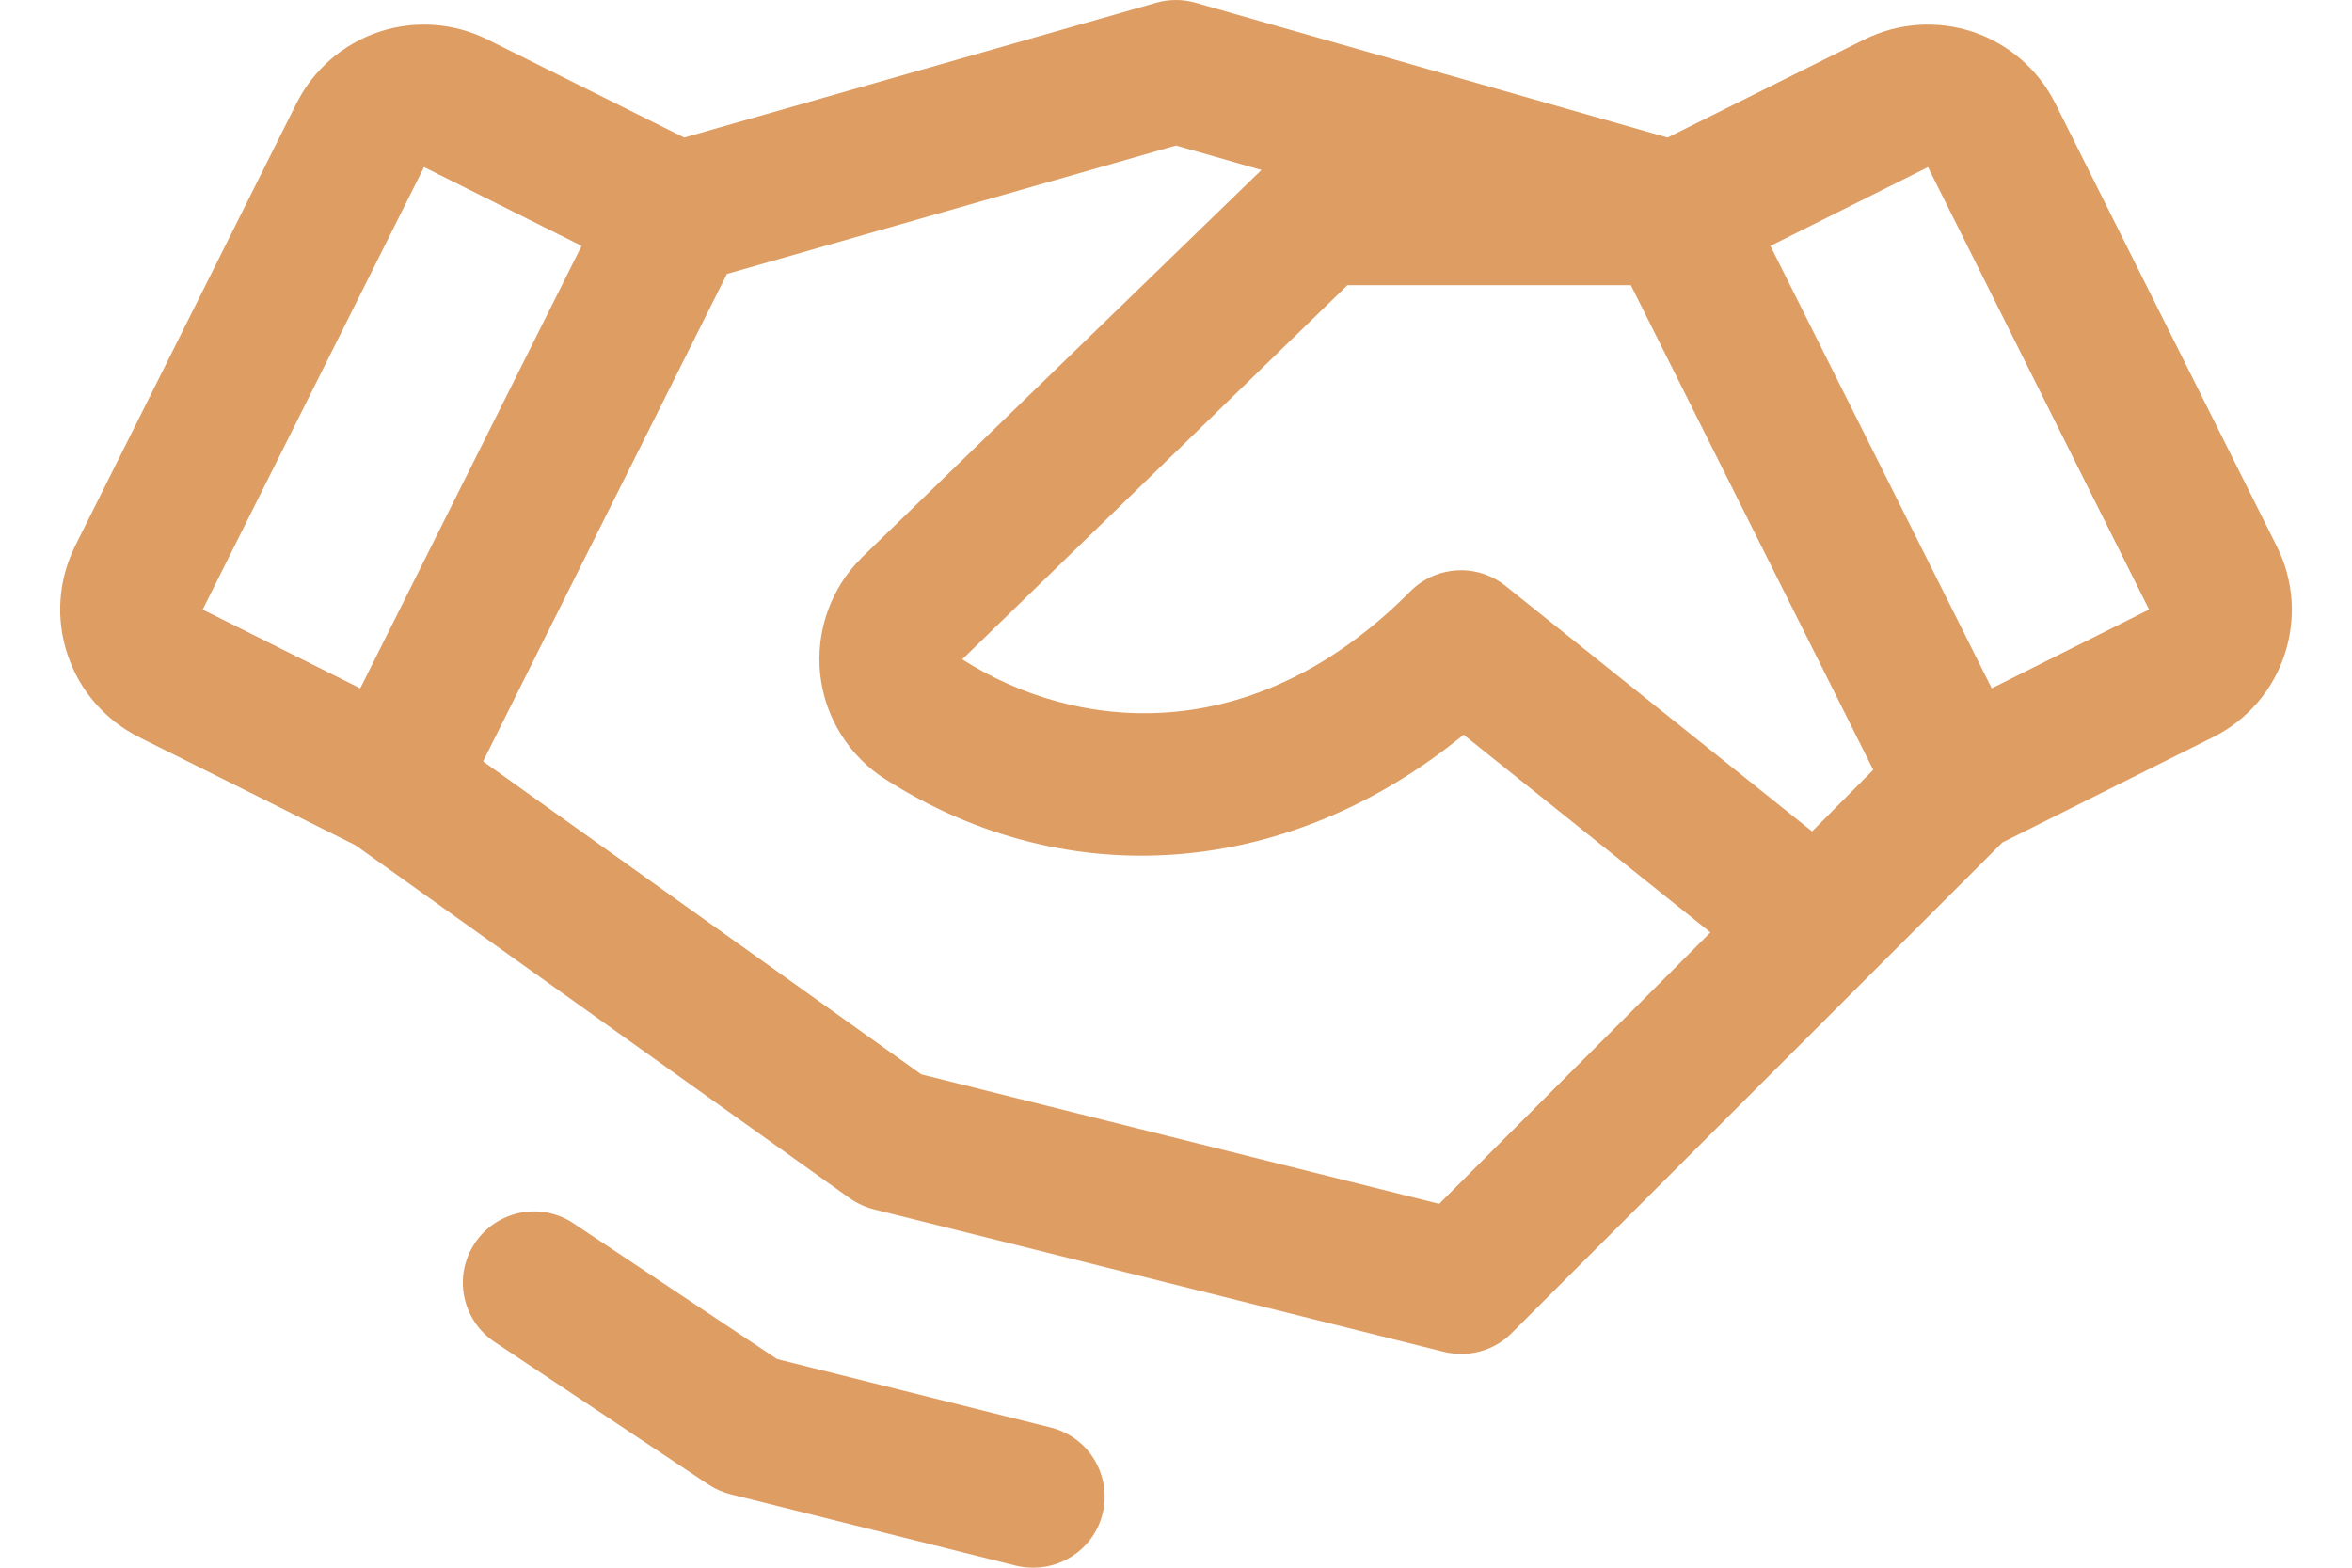 <svg width="18" height="12" viewBox="0 0 18 12" fill="none" xmlns="http://www.w3.org/2000/svg">
<path d="M8.438 11.587C8.409 11.705 8.341 11.81 8.245 11.884C8.149 11.959 8.031 12 7.909 12C7.863 12 7.817 11.995 7.773 11.984L5.591 11.438C5.531 11.423 5.473 11.397 5.421 11.363L3.785 10.272C3.665 10.192 3.581 10.067 3.553 9.925C3.524 9.783 3.554 9.636 3.634 9.516C3.714 9.395 3.839 9.312 3.981 9.283C4.123 9.255 4.27 9.284 4.39 9.365L5.947 10.403L8.037 10.926C8.107 10.943 8.173 10.973 8.231 11.016C8.289 11.058 8.338 11.111 8.375 11.173C8.412 11.234 8.437 11.303 8.448 11.374C8.459 11.445 8.455 11.517 8.438 11.587ZM17.484 5.011C17.439 5.147 17.368 5.273 17.274 5.381C17.181 5.489 17.066 5.578 16.938 5.642L15.324 6.449L11.569 10.204C11.503 10.271 11.42 10.319 11.329 10.344C11.238 10.369 11.143 10.37 11.051 10.348L6.688 9.257C6.622 9.24 6.559 9.211 6.503 9.172L2.719 6.469L1.063 5.642C0.805 5.512 0.608 5.286 0.517 5.011C0.425 4.737 0.446 4.438 0.575 4.179L2.269 0.791C2.399 0.533 2.625 0.336 2.9 0.244C3.174 0.153 3.474 0.174 3.732 0.303L5.236 1.053L8.849 0.021C8.947 -0.007 9.051 -0.007 9.149 0.021L12.762 1.053L14.266 0.303C14.525 0.174 14.824 0.153 15.099 0.244C15.373 0.336 15.6 0.533 15.729 0.791L17.423 4.179C17.488 4.307 17.526 4.446 17.537 4.589C17.547 4.732 17.529 4.875 17.484 5.011ZM14.336 5.893L12.481 2.183H10.312L7.364 5.047C8.227 5.598 9.58 5.75 10.794 4.526C10.889 4.431 11.016 4.374 11.15 4.366C11.285 4.358 11.417 4.401 11.522 4.485L13.868 6.364L14.336 5.893ZM1.551 4.666L2.757 5.269L4.451 1.882L3.245 1.279L1.551 4.666ZM13.09 7.137L11.201 5.624C9.869 6.715 8.178 6.859 6.776 5.965C6.638 5.877 6.522 5.76 6.436 5.621C6.349 5.482 6.295 5.326 6.277 5.163C6.26 5.001 6.278 4.837 6.333 4.682C6.387 4.528 6.475 4.388 6.591 4.273C6.592 4.271 6.594 4.269 6.596 4.267L9.654 1.301L9 1.114L5.563 2.097L3.697 5.828L7.051 8.224L11.014 9.215L13.09 7.137ZM16.447 4.666L14.755 1.279L13.549 1.882L15.243 5.269L16.447 4.666Z" fill="#DE9D62"/>
</svg>
